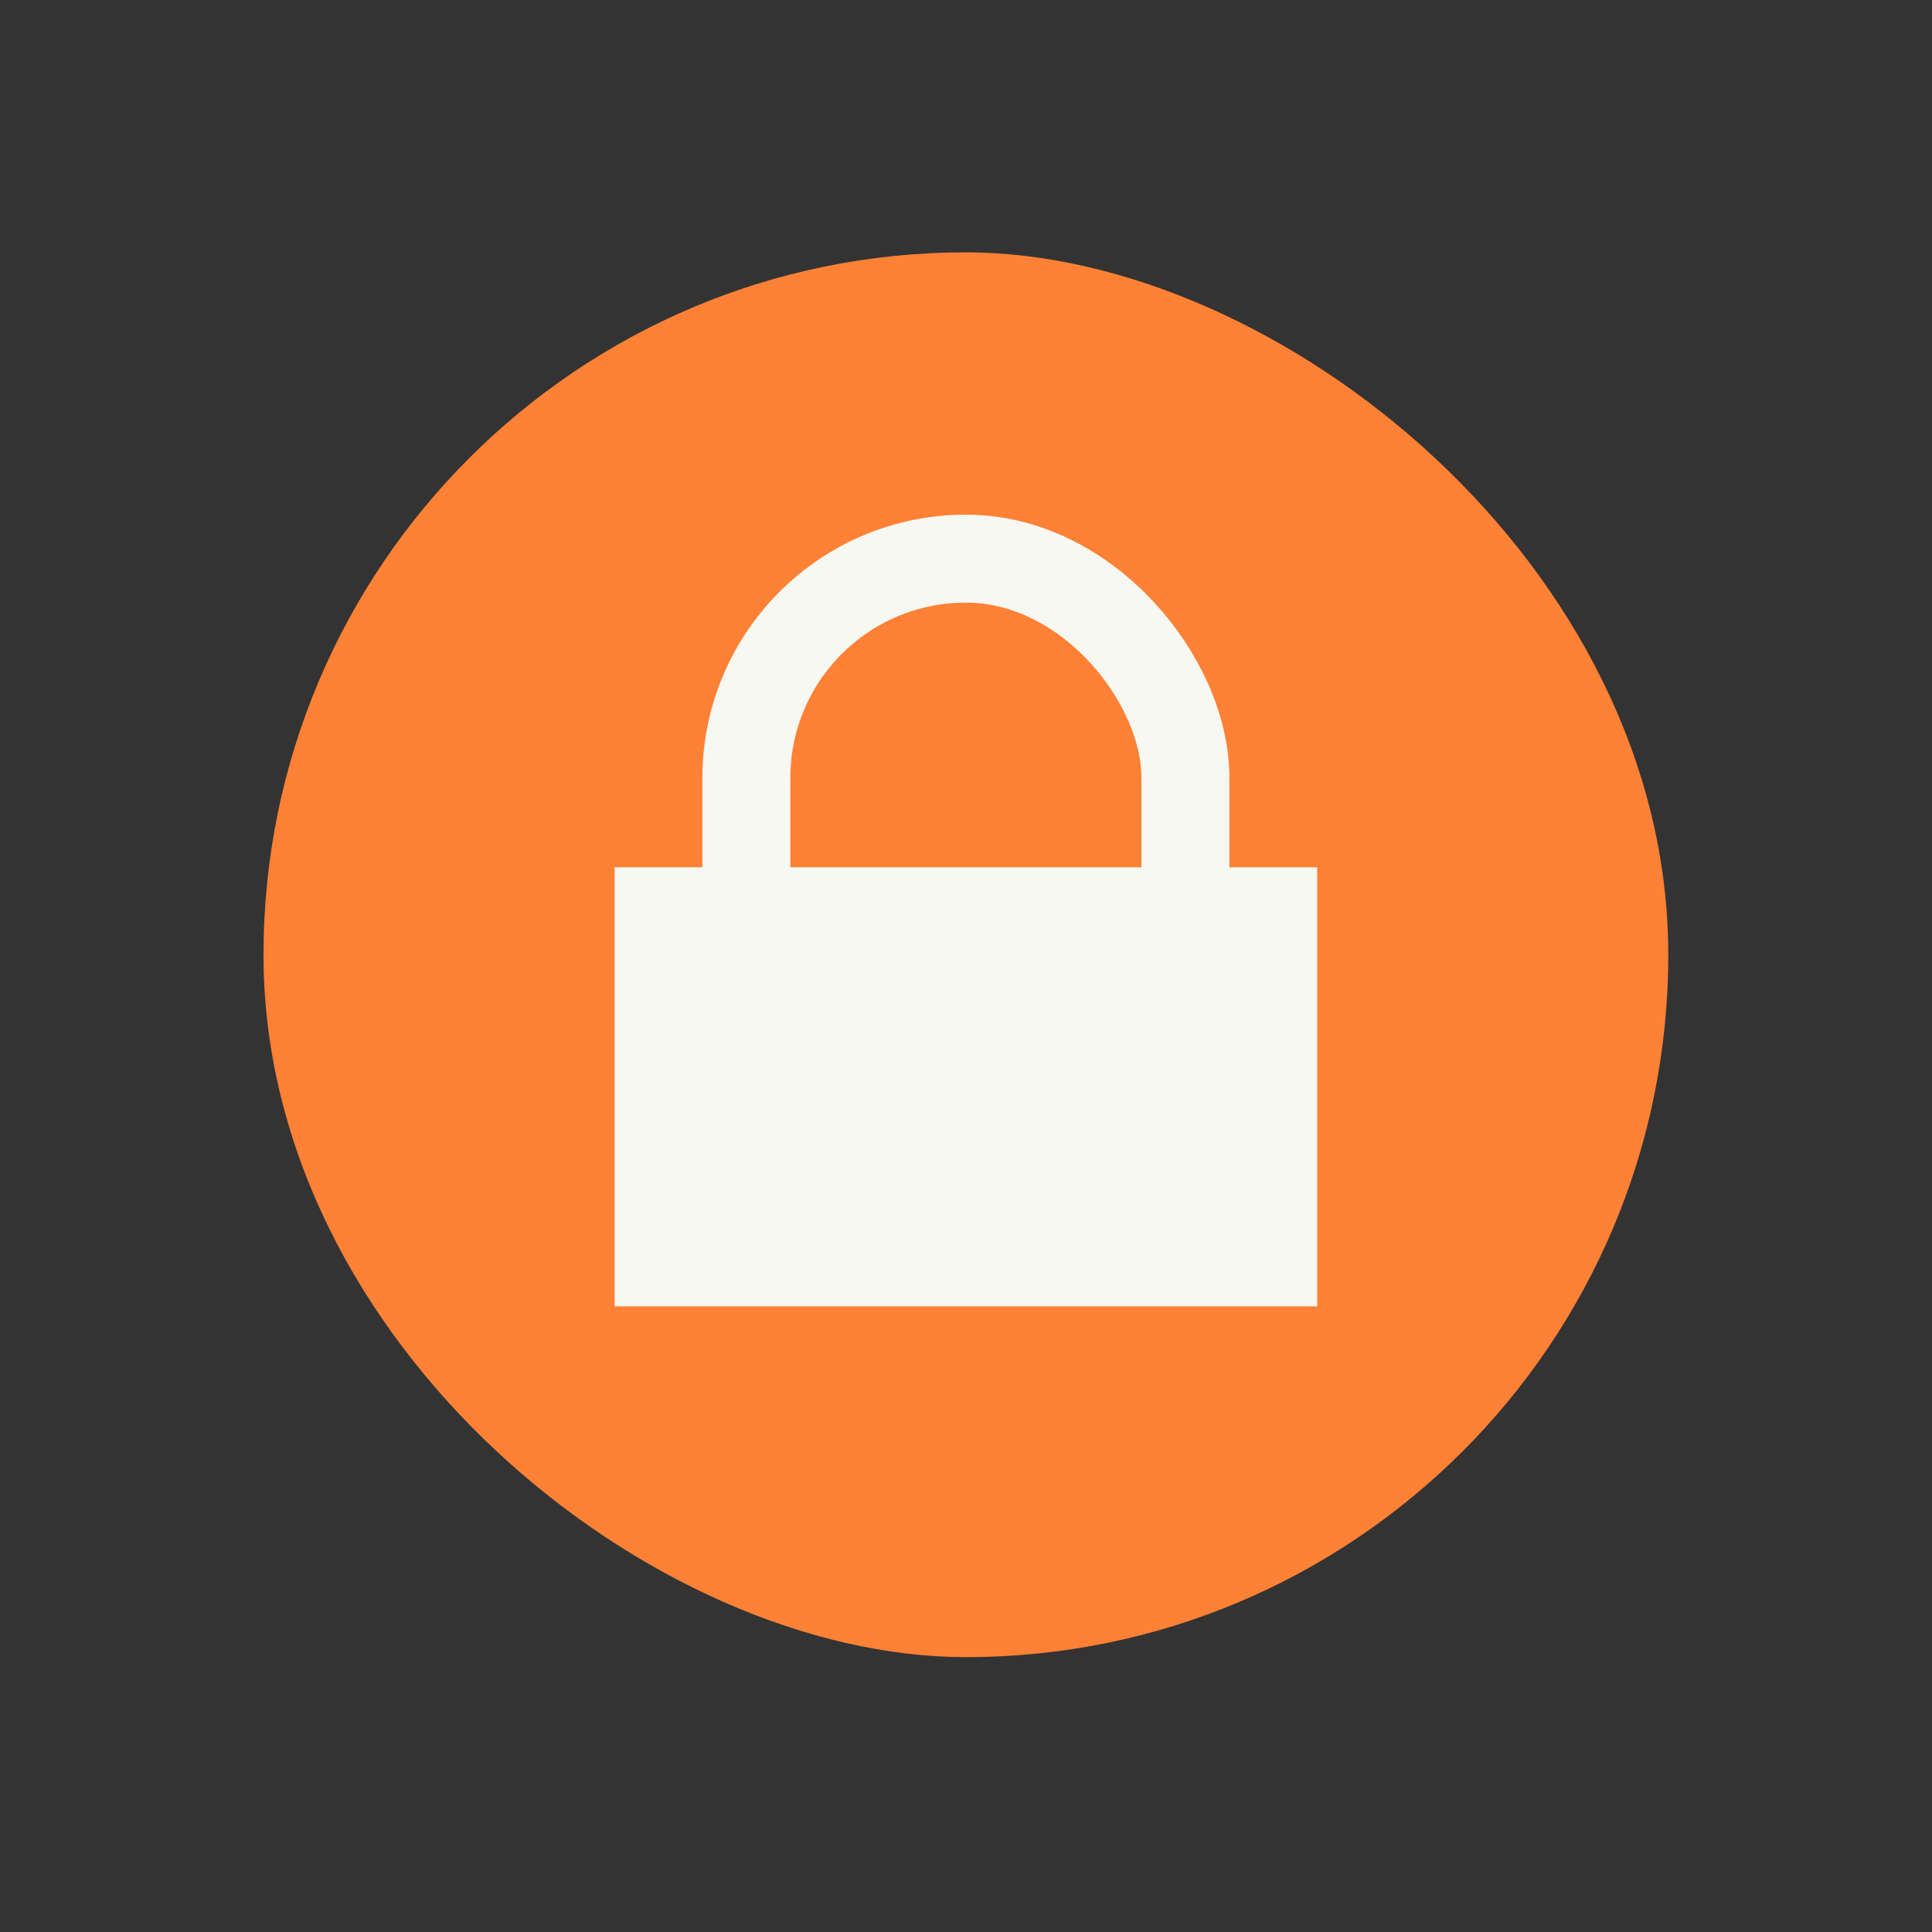 <svg width="22" height="22" version="1.1" xmlns="http://www.w3.org/2000/svg">
 <rect width="100%" height="100%" fill="#333333" stroke="none"/>
 <style id="current-color-scheme" type="text/css">.ColorScheme-NeutralText {
            color:#f67400;
        }
        .ColorScheme-Text {
            color:#282a36;
        }</style>
 <g transform="matrix(3.779 0 0 3.779 4.5041e-8 -1100.5)">
  <g transform="translate(3.969,1.588)">
   <rect transform="matrix(0,-1,-1,0,0,0)" x="-294.62" y="-1.058" width="4.233" height="4.233" rx="2.117" ry="2.117" fill="#ff8135"/>
   <path d="m-2.117 292.24h2.117v1.323h-2.117z" fill="#f8f8f2"/>
   <rect x="-1.72" y="291.31" width="1.323" height="1.852" ry=".661" fill="none" stroke="#f8f8f2" stroke-linejoin="round" stroke-width=".265"/>
  </g>
 </g>
</svg>
